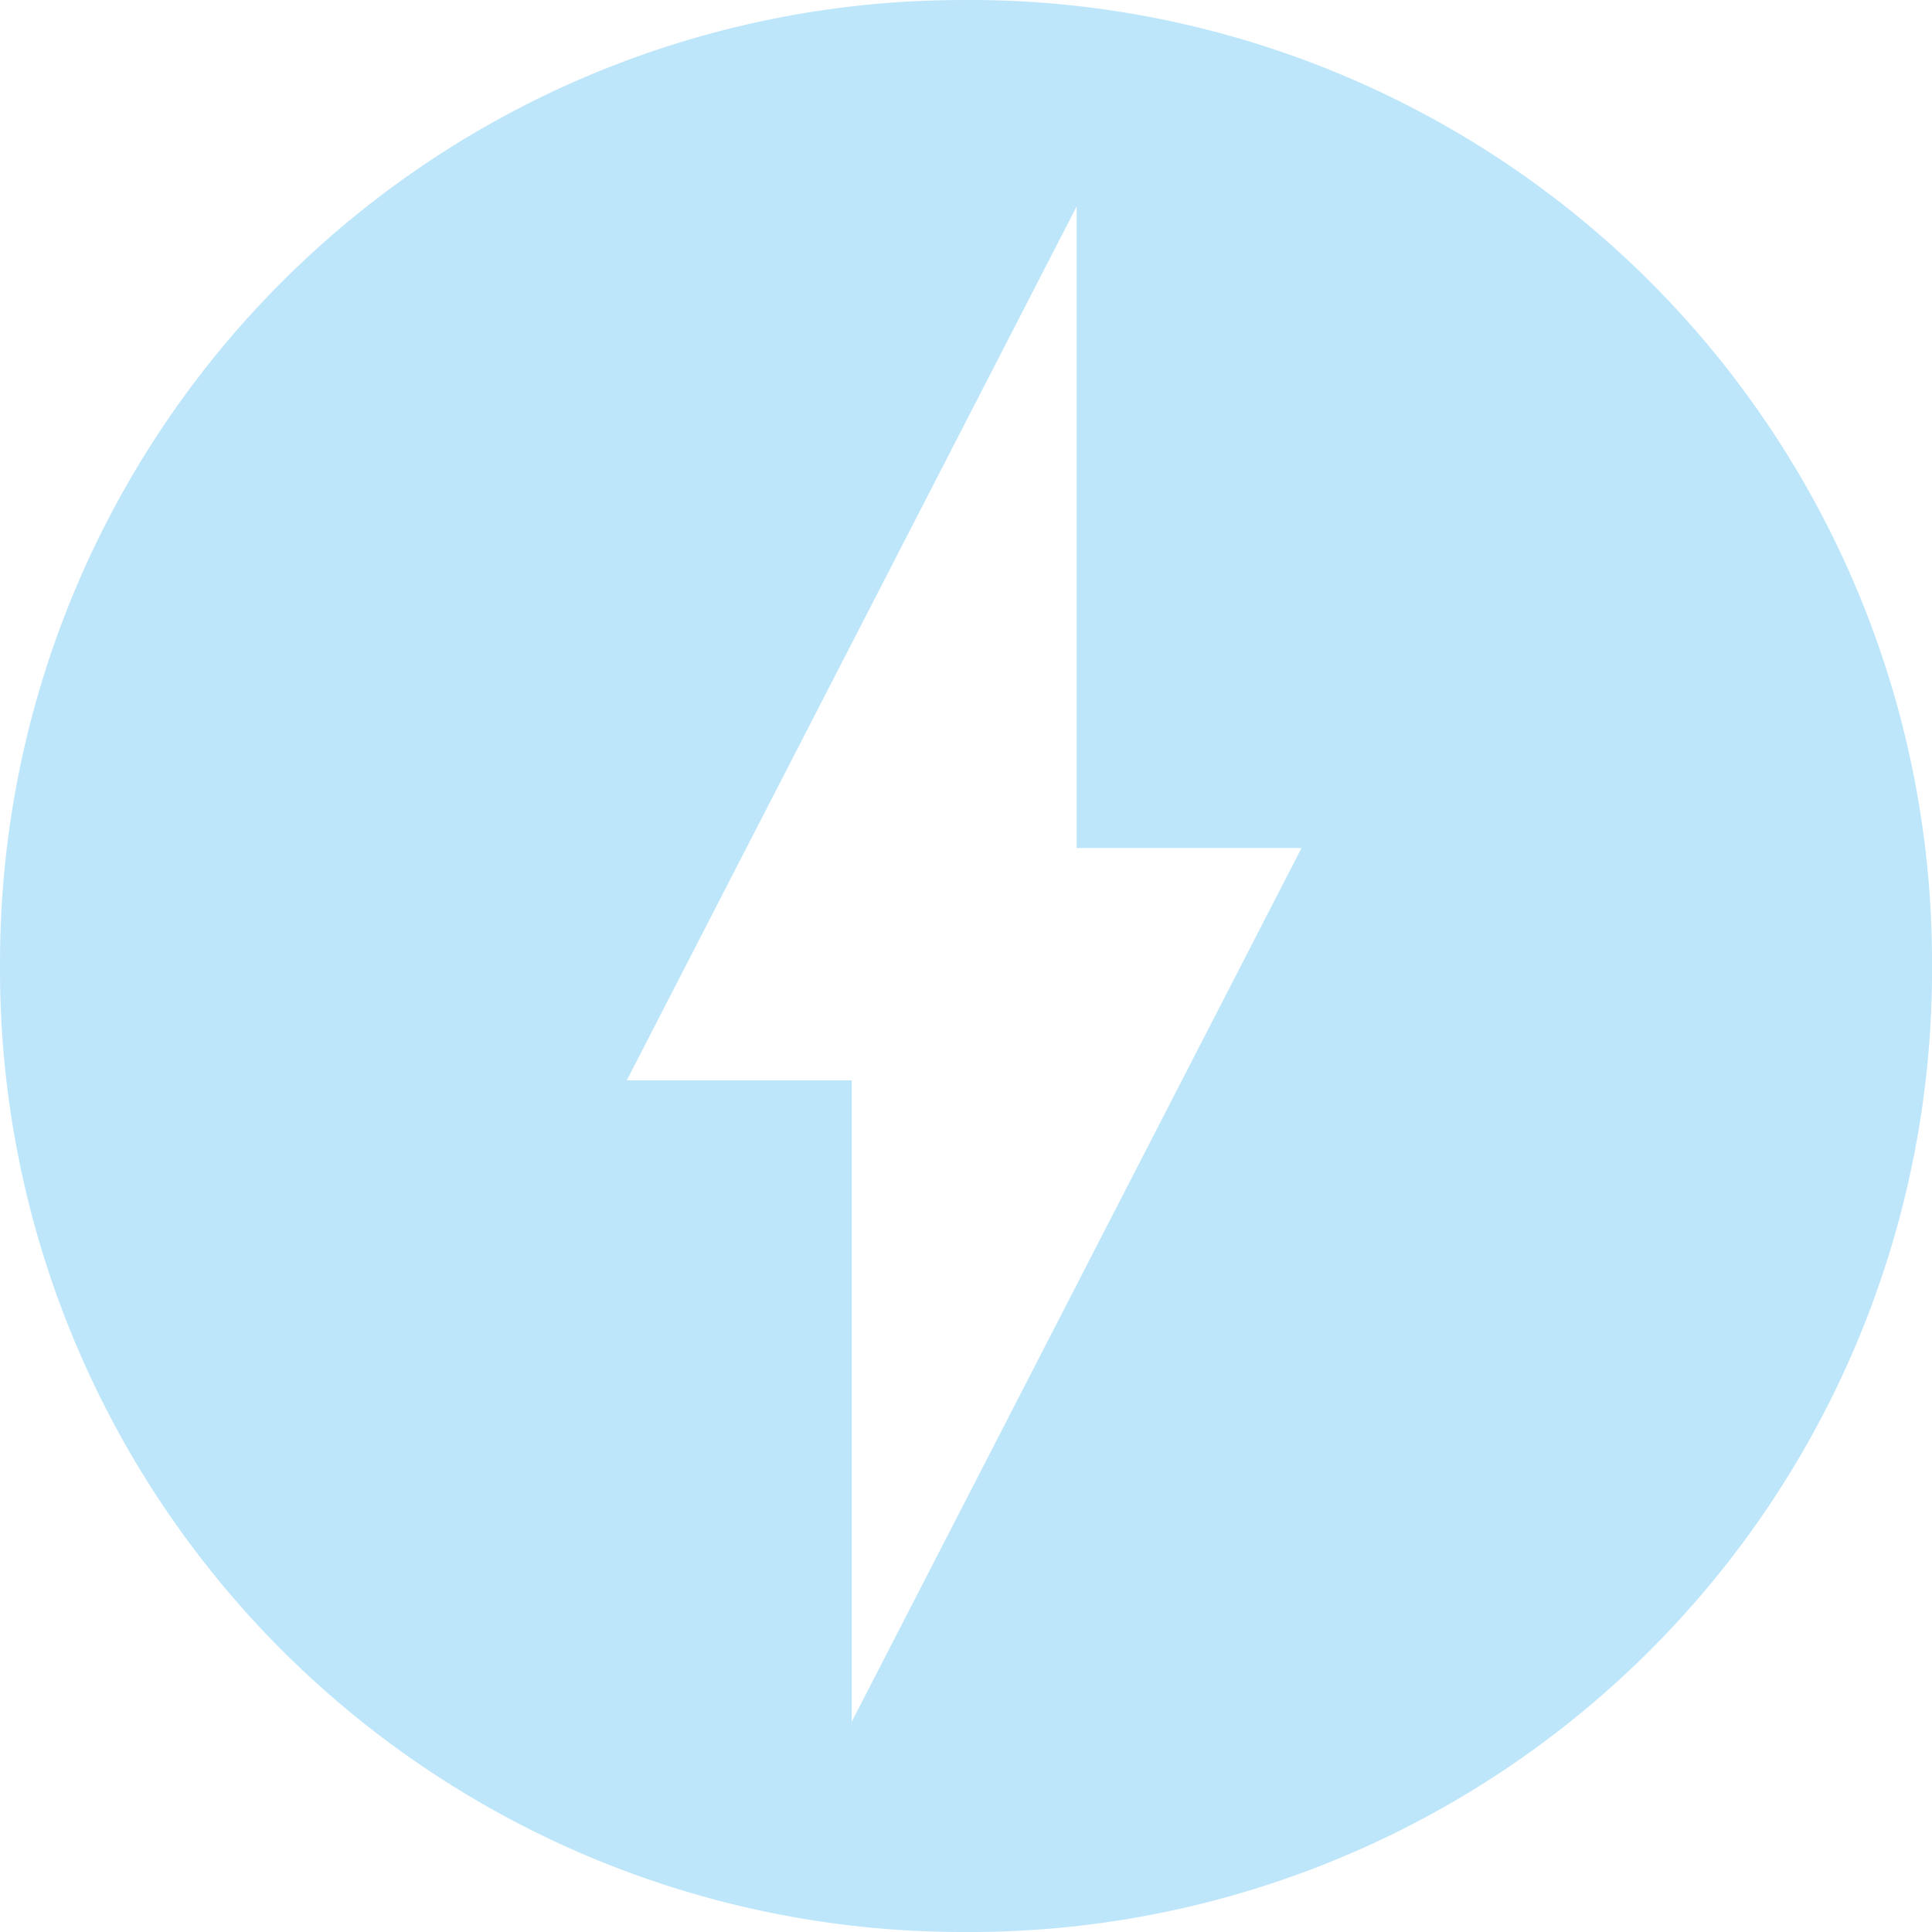 <?xml version="1.0" encoding="UTF-8" standalone="no"?>
<svg
   width="19.805"
   height="19.805"
   viewBox="0 0 5.24 5.24"
   version="1.1"
   id="svg4"
   sodipodi:docname="ac-adapter.svg"
   inkscape:version="0.92.4 (5da689c313, 2019-01-14)"
   xmlns:inkscape="http://www.inkscape.org/namespaces/inkscape"
   xmlns:sodipodi="http://sodipodi.sourceforge.net/DTD/sodipodi-0.dtd"
   xmlns="http://www.w3.org/2000/svg"
   xmlns:svg="http://www.w3.org/2000/svg"
   xmlns:rdf="http://www.w3.org/1999/02/22-rdf-syntax-ns#"
   xmlns:cc="http://creativecommons.org/ns#"
   xmlns:dc="http://purl.org/dc/elements/1.1/">
  <defs
     id="defs8" />
  <sodipodi:namedview
     pagecolor="#ffffff"
     bordercolor="#666666"
     borderopacity="1"
     objecttolerance="10"
     gridtolerance="10"
     guidetolerance="10"
     inkscape:pageopacity="0"
     inkscape:pageshadow="2"
     inkscape:window-width="1087"
     inkscape:window-height="480"
     id="namedview6"
     showgrid="false"
     inkscape:zoom="9.8333333"
     inkscape:cx="1.0677966"
     inkscape:cy="12"
     inkscape:window-x="0"
     inkscape:window-y="25"
     inkscape:window-maximized="0"
     inkscape:current-layer="svg4"
     inkscape:showpageshadow="0"
     inkscape:pagecheckerboard="0"
     inkscape:deskcolor="#d1d1d1" />
  <path
     d="M 2.61,7.6649189e-5 A 2.61,2.61 0 0 0 7.6649189e-5,2.61 a 2.61,2.61 0 0 0 2.61,2.63 2.61,2.61 0 0 0 2.63,-2.63 2.61,2.61 0 0 0 -2.63,-2.61 z m 0.31,0.56 V 2.3 h 0.61 l -1.22,2.37 v -1.74 h -0.61 z"
     id="path2"
     inkscape:connector-curvature="0"
     style="fill:#bde6fb;fill-opacity:1" />
</svg>
